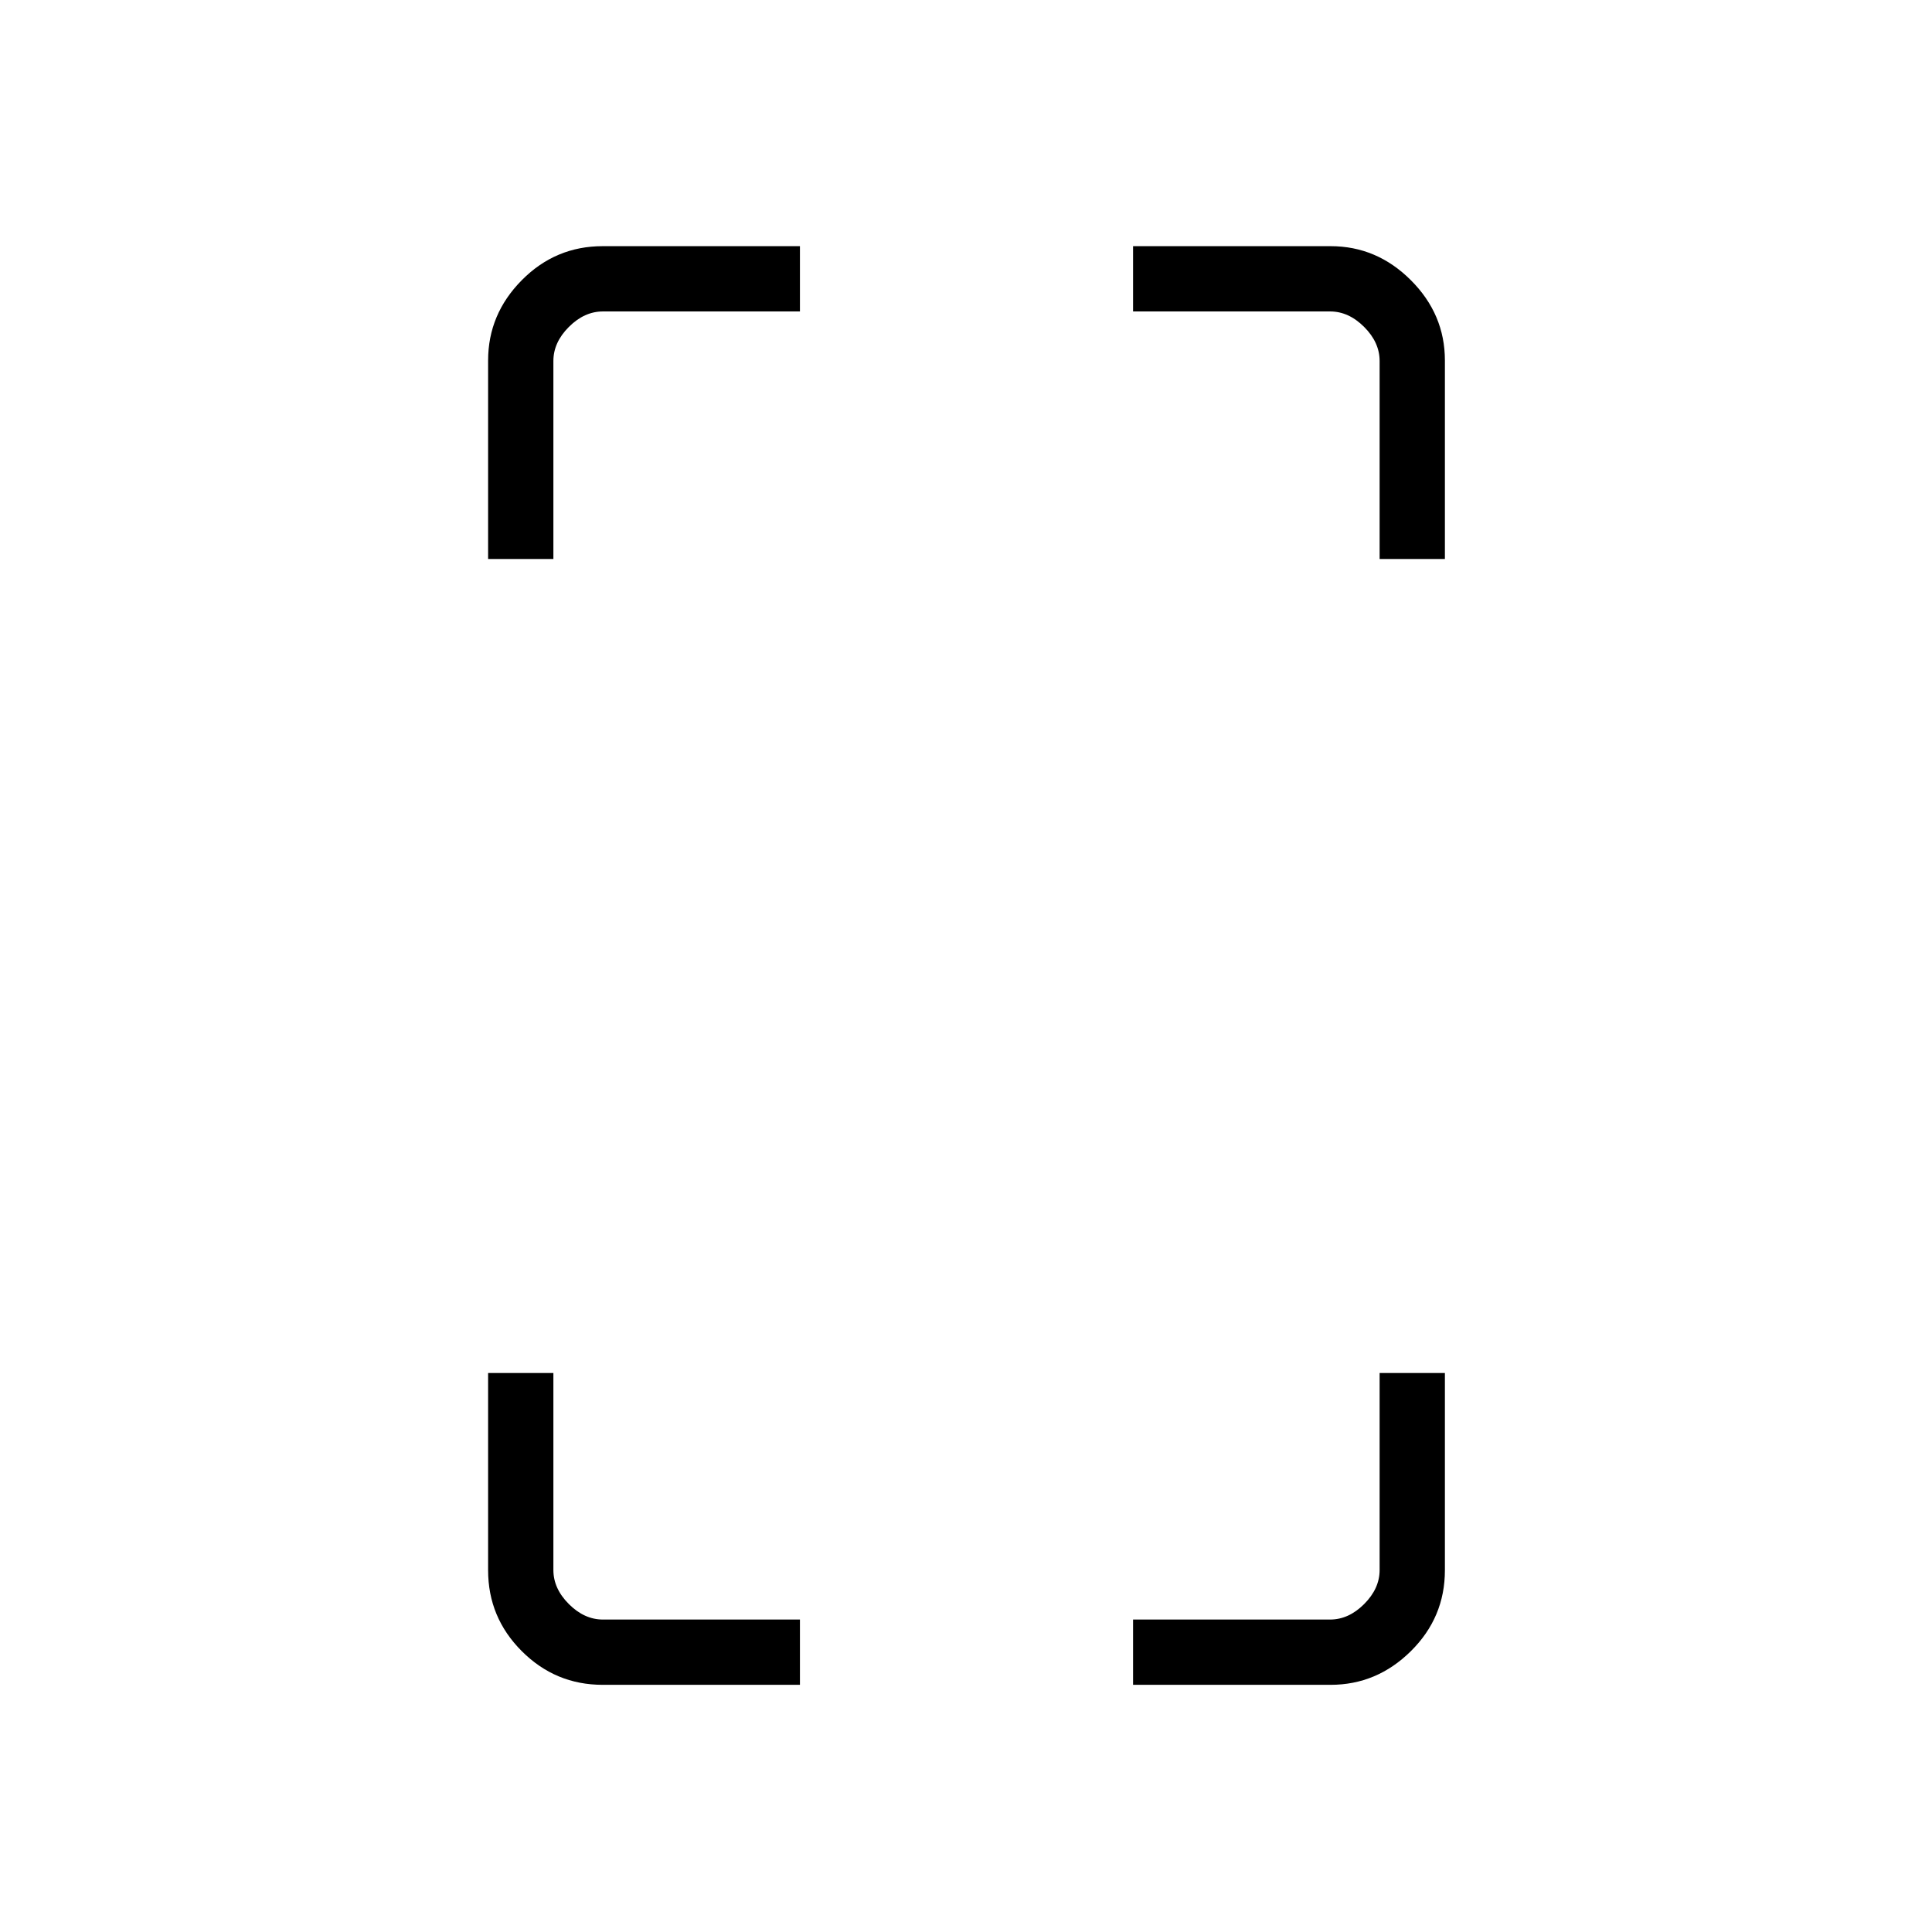 <svg xmlns="http://www.w3.org/2000/svg" height="40" viewBox="0 -960 960 960" width="40"><path d="M242.538-682.231v-98.651q0-22.979 16.733-39.888 16.732-16.91 40.183-16.91h98.033v32.436h-97.898q-9.23 0-16.923 7.692-7.692 7.693-7.692 16.923v98.398h-32.436Zm56.916 559.411q-23.451 0-40.183-16.733-16.733-16.732-16.733-40.183v-98.033h32.436v97.898q0 9.23 7.692 16.923 7.693 7.692 16.923 7.692h97.898v32.436h-98.033Zm386.072-559.411v-98.398q0-9.23-7.692-16.923-7.693-7.692-16.923-7.692h-97.898v-32.436h98.151q22.979 0 39.888 16.91 16.91 16.909 16.91 39.888v98.651h-32.436ZM563.013-122.82v-32.436h97.898q9.23 0 16.923-7.692 7.692-7.693 7.692-16.923v-97.898h32.436v98.033q0 23.451-16.91 40.183-16.909 16.733-39.888 16.733h-98.151Z"/></svg>